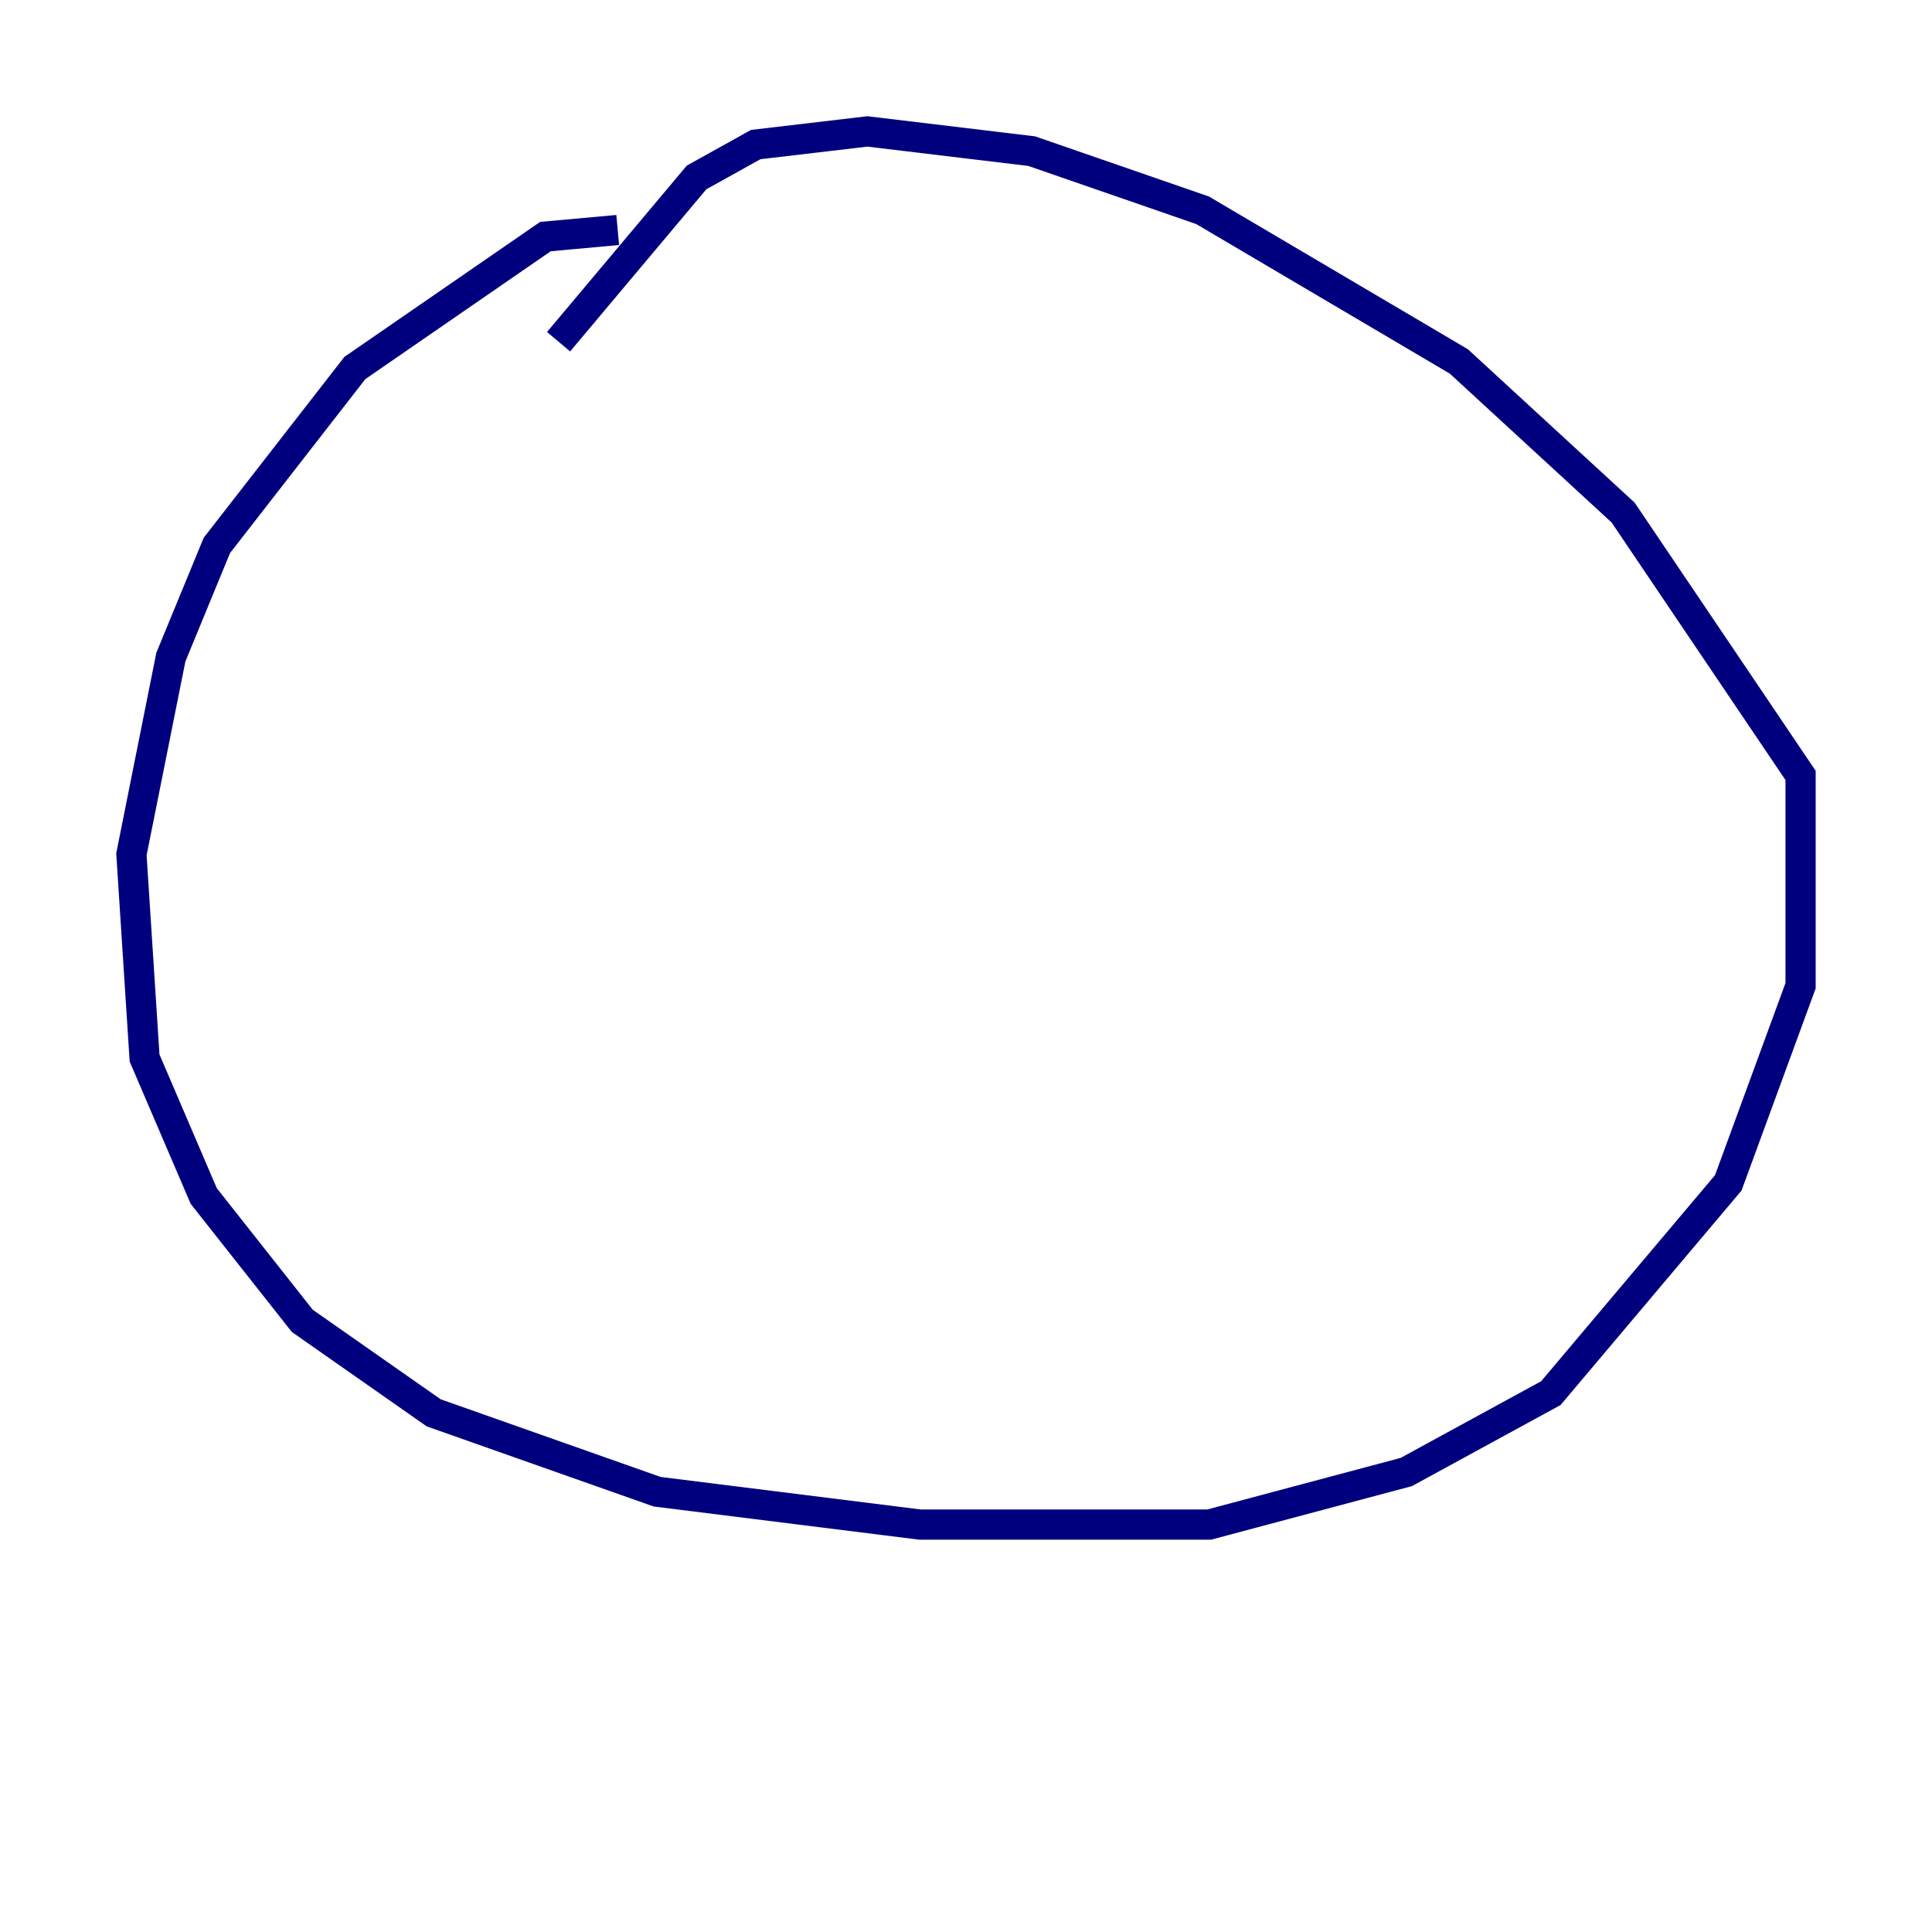<?xml version="1.0" encoding="utf-8" ?>
<svg baseProfile="tiny" height="128" version="1.2" viewBox="0,0,128,128" width="128" xmlns="http://www.w3.org/2000/svg" xmlns:ev="http://www.w3.org/2001/xml-events" xmlns:xlink="http://www.w3.org/1999/xlink"><defs /><polyline fill="none" points="40.925,15.238 36.136,15.674 23.51,24.381 14.367,36.136 11.32,43.537 8.707,56.599 9.578,70.095 13.497,79.238 20.027,87.51 28.735,93.605 43.537,98.83 60.952,101.007 80.109,101.007 93.17,97.524 102.748,92.299 114.503,78.367 119.293,65.306 119.293,51.374 107.537,33.959 96.653,23.946 79.674,13.932 68.354,10.014 57.469,8.707 50.068,9.578 46.15,11.755 37.007,22.64" stroke="#00007f" stroke-width="2" /></svg>